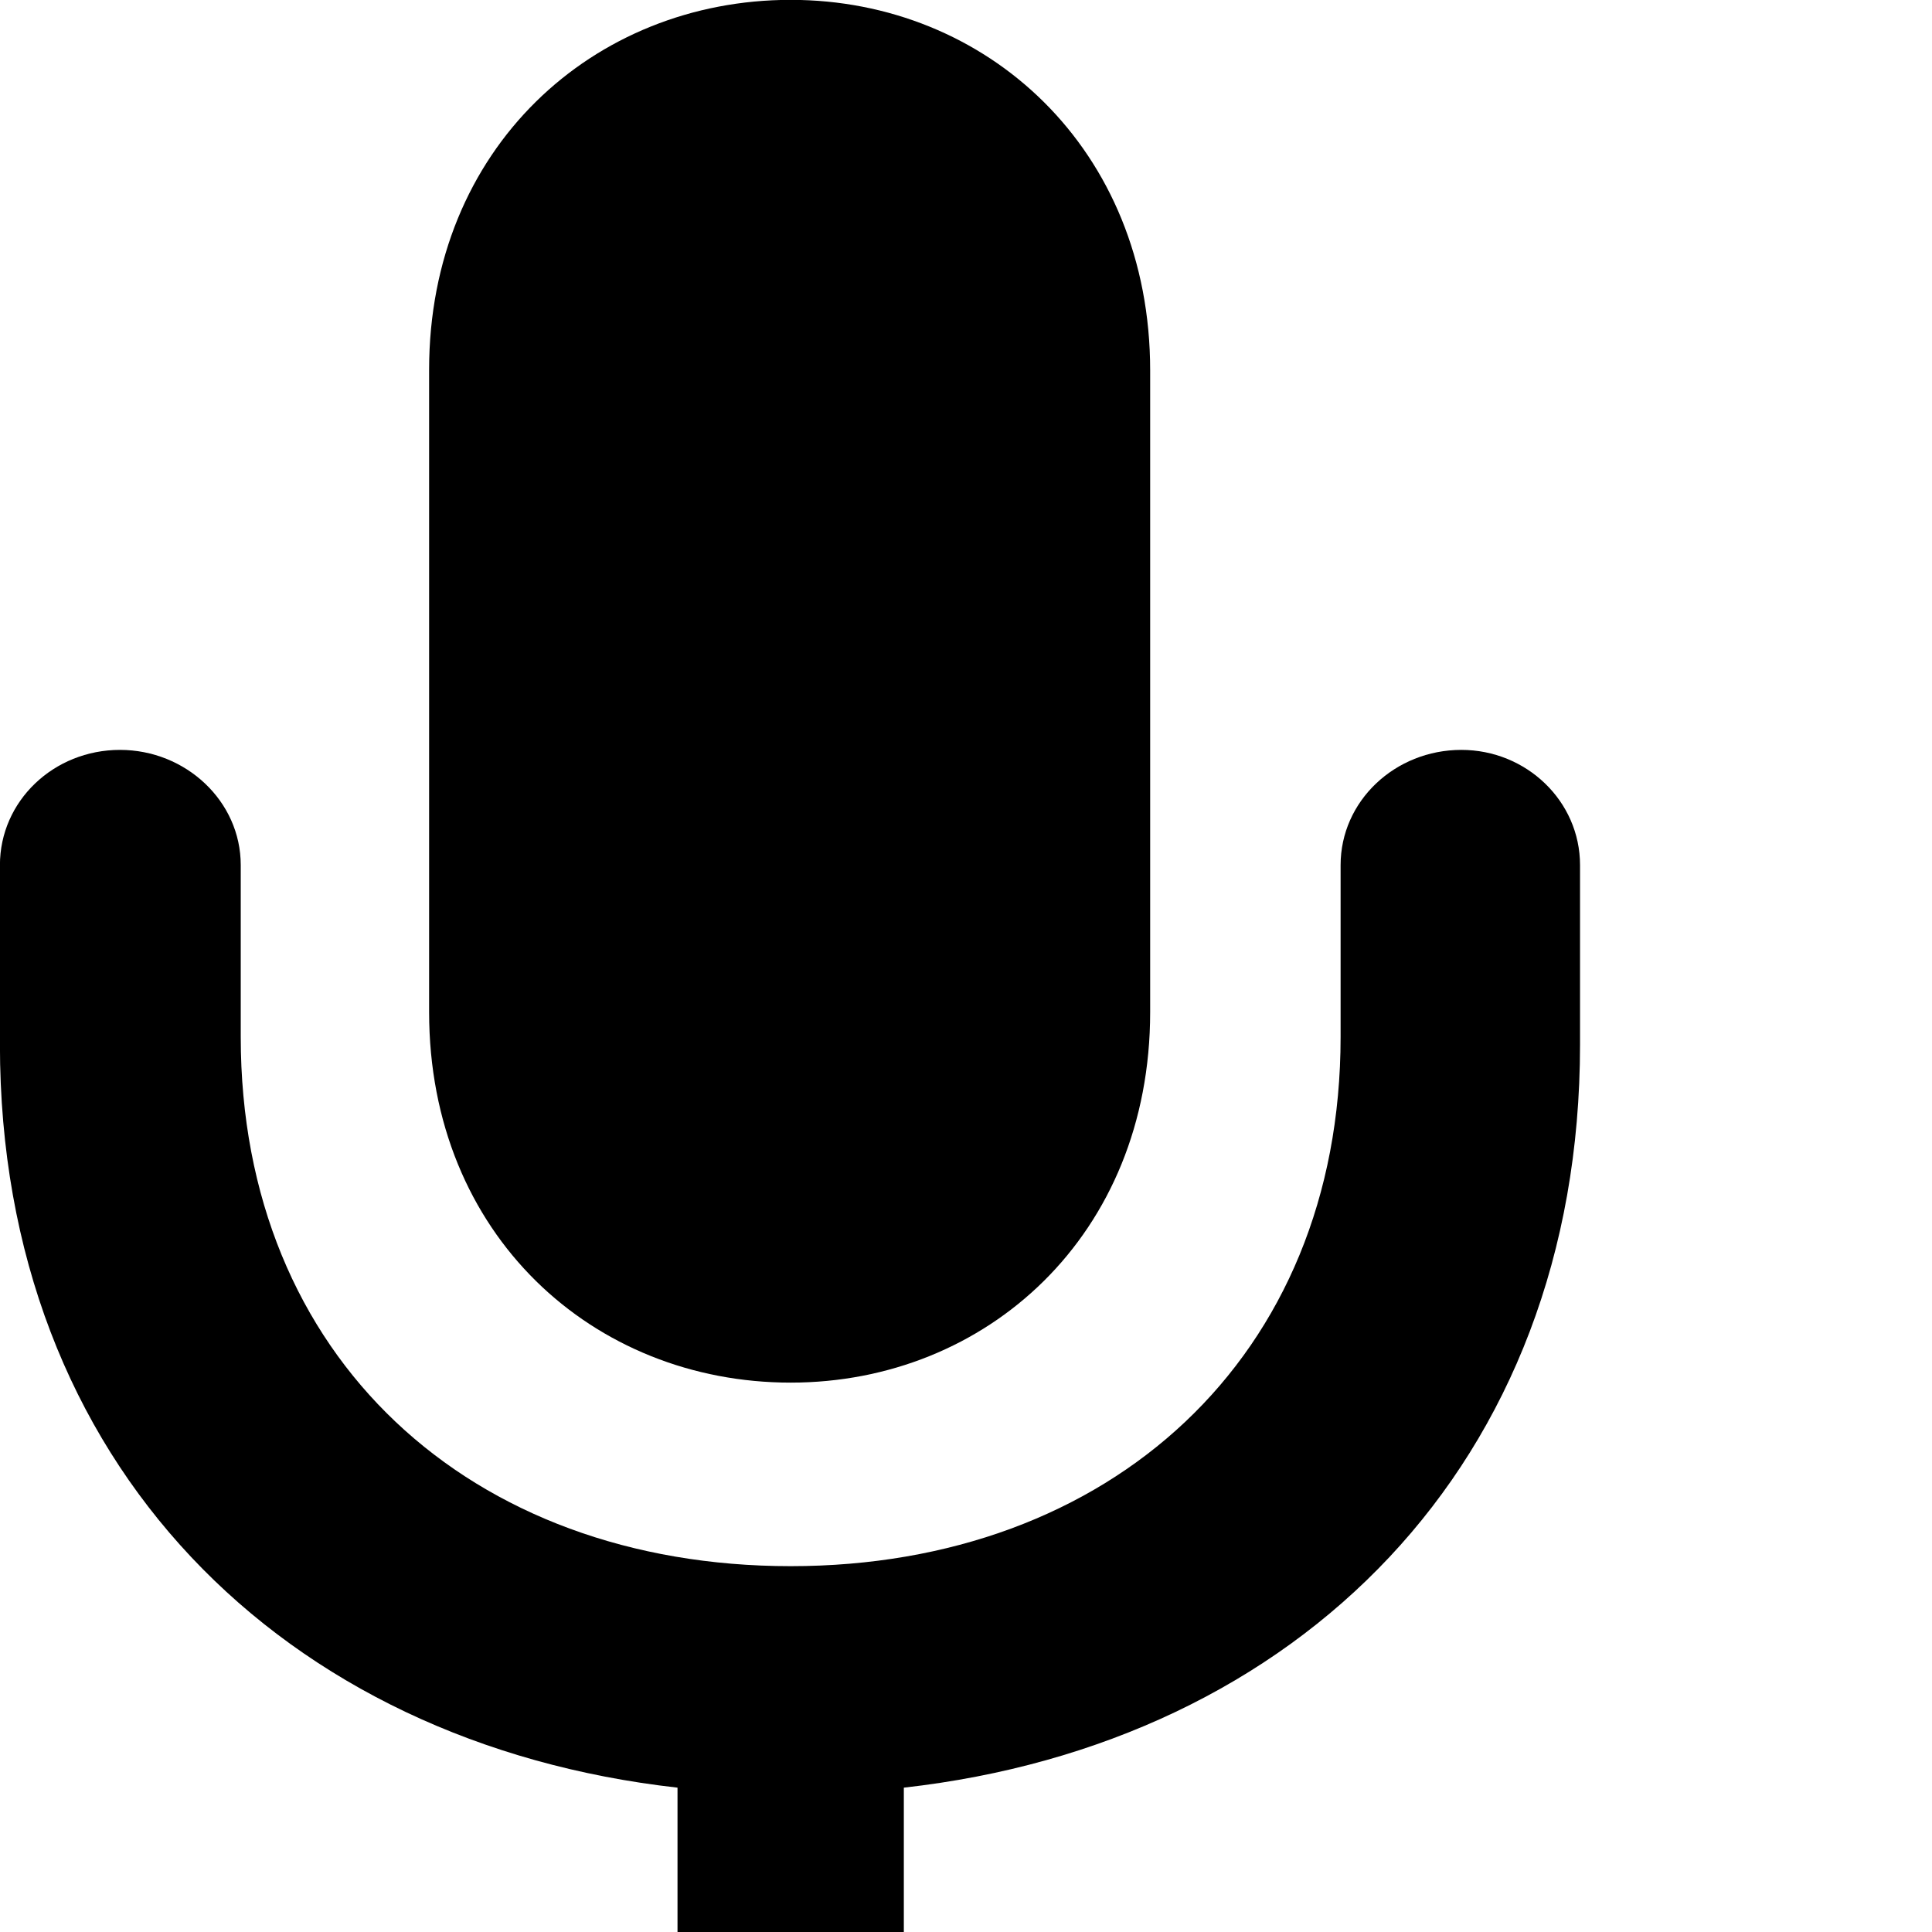 <svg xmlns="http://www.w3.org/2000/svg" viewBox="0 0 28 28" width="28" height="28">
  <path d="M11.459 20.038C14.299 20.038 16.669 17.898 16.669 14.668V5.368C16.669 2.158 14.299 -0.002 11.459 -0.002C8.599 -0.002 6.219 2.148 6.219 5.358V14.668C6.219 17.898 8.599 20.038 11.459 20.038ZM-0.001 15.138C-0.001 21.228 4.119 25.268 9.819 25.908V28.058H4.899C3.939 28.058 3.129 28.808 3.129 29.768C3.129 30.698 3.939 31.468 4.899 31.468H18.019C18.959 31.468 19.769 30.698 19.769 29.768C19.769 28.808 18.959 28.058 18.019 28.058H13.099V25.908C18.799 25.268 22.899 21.228 22.899 15.138V12.538C22.899 11.608 22.119 10.868 21.179 10.868C20.219 10.868 19.429 11.608 19.429 12.538V15.028C19.429 19.678 16.079 22.698 11.459 22.698C6.819 22.698 3.489 19.678 3.489 15.028V12.538C3.489 11.608 2.689 10.868 1.739 10.868C0.779 10.868 -0.001 11.608 -0.001 12.538Z" />
</svg>